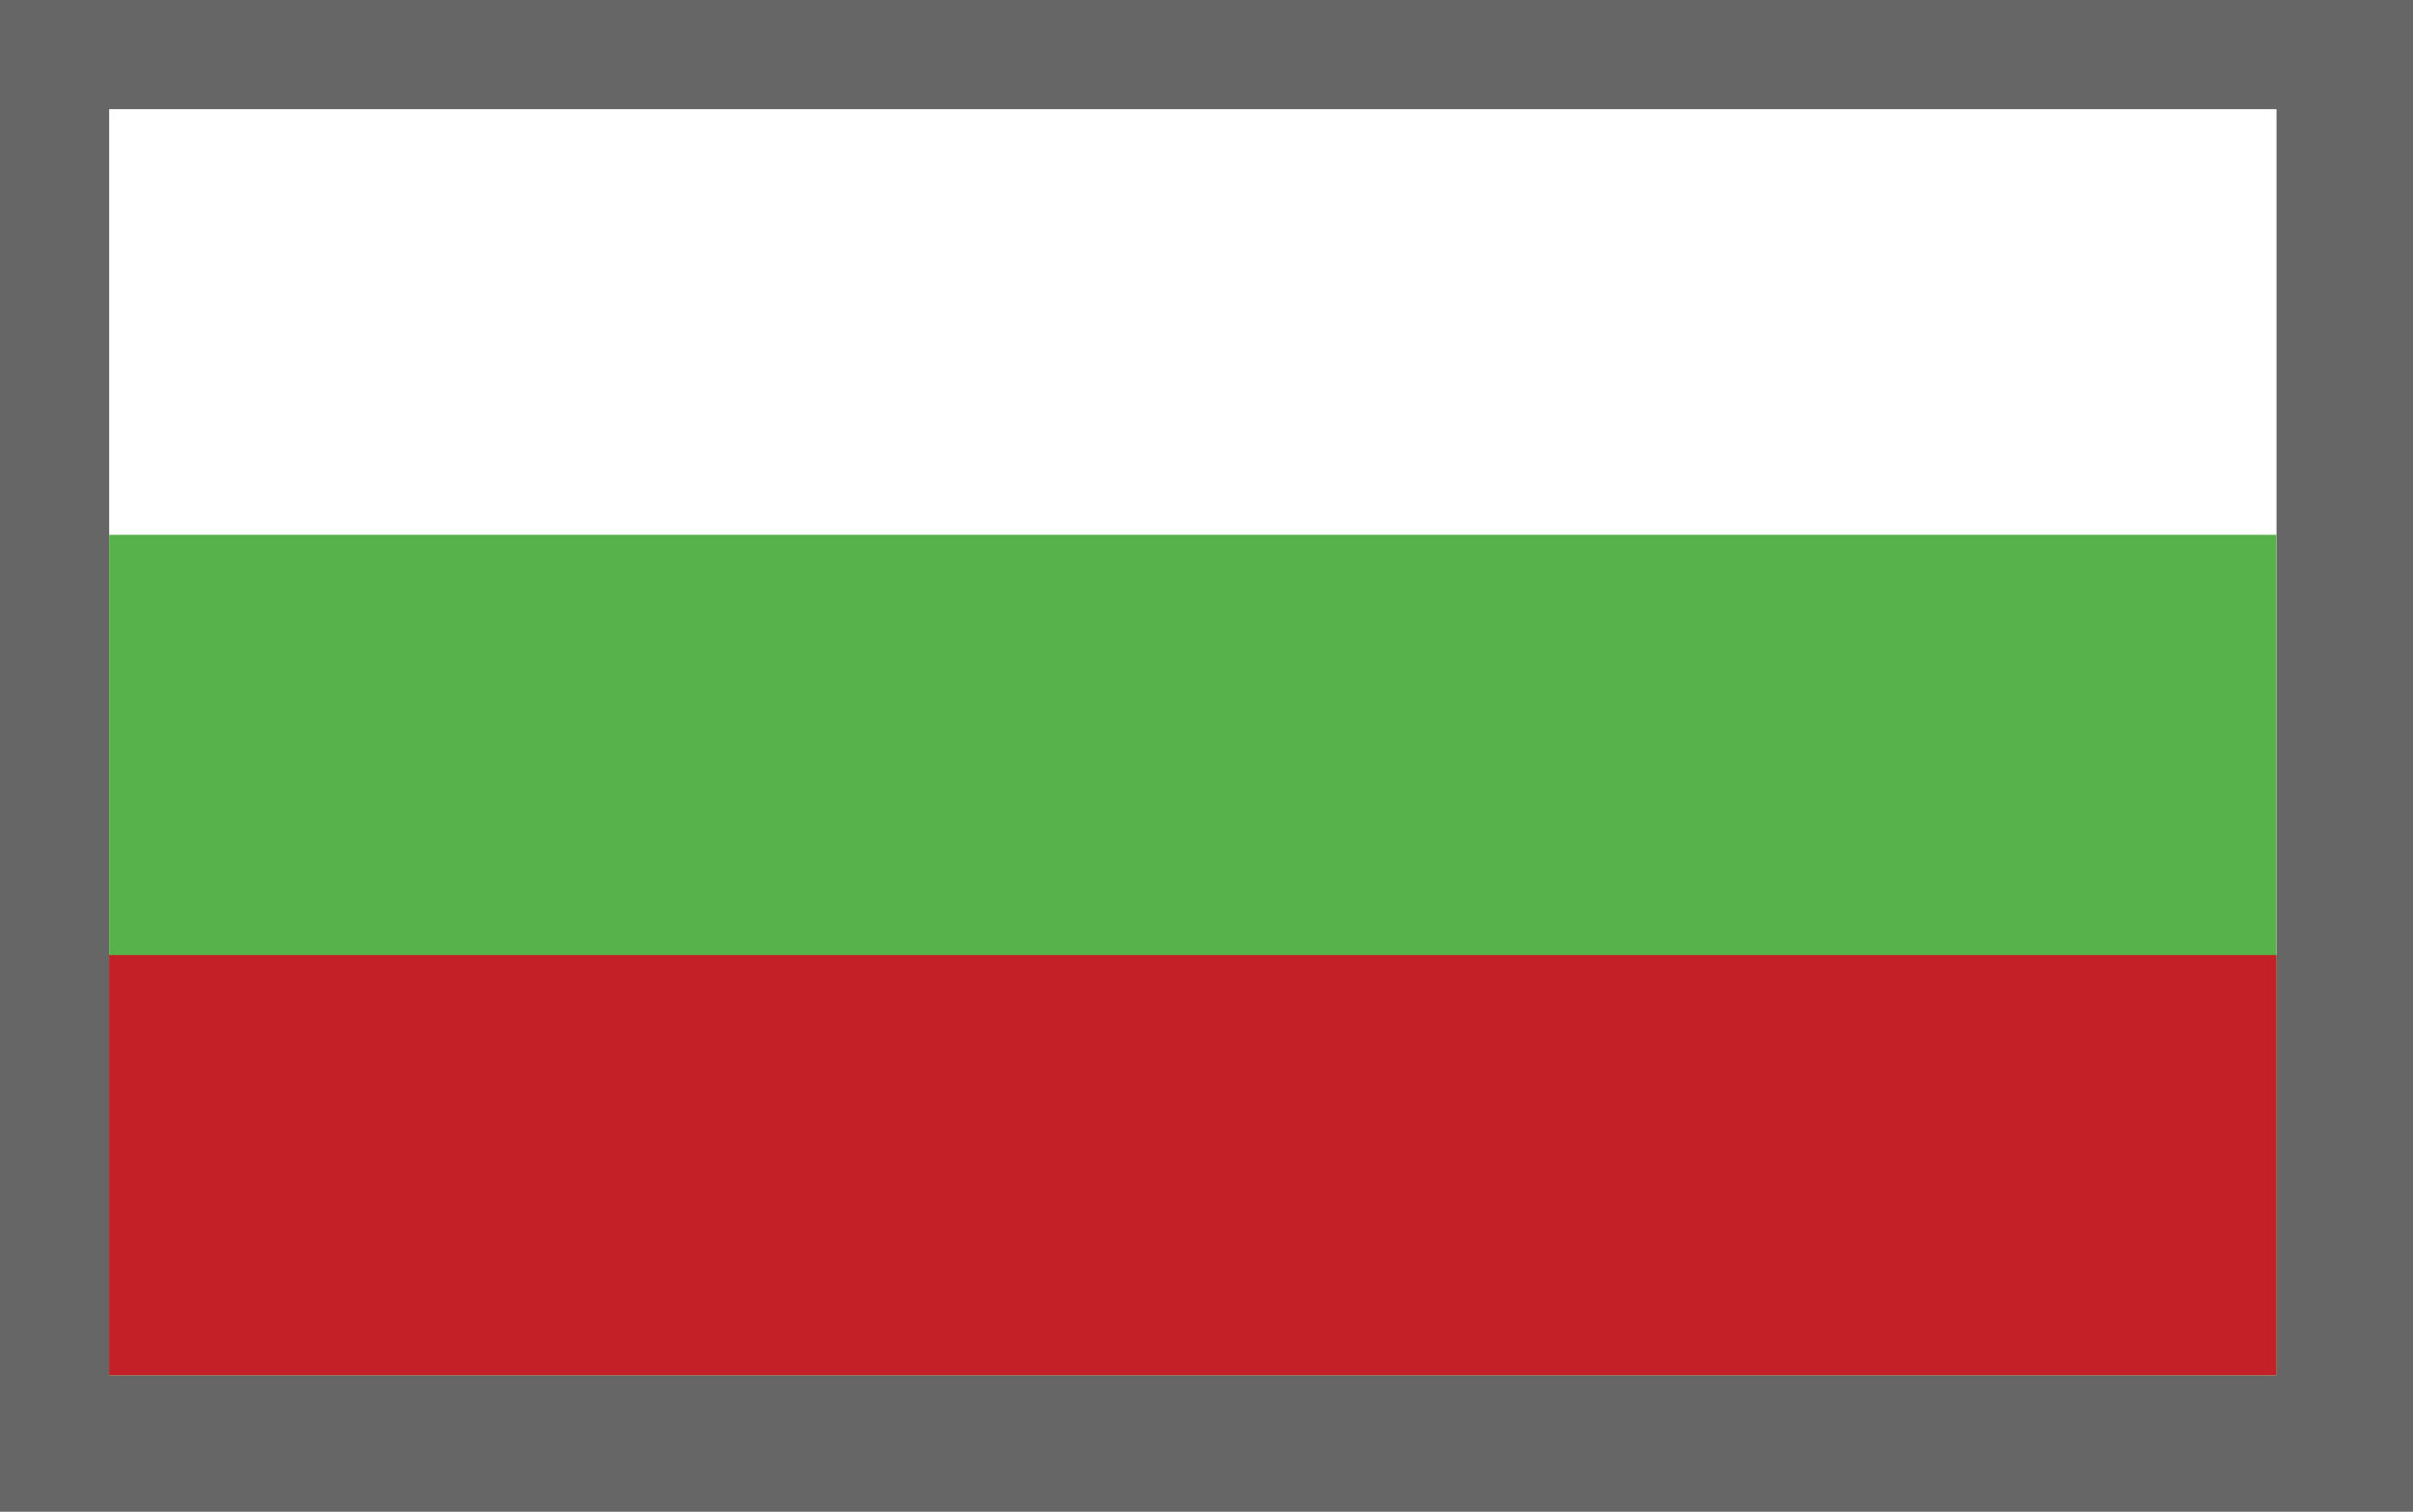 <?xml version="1.0" encoding="utf-8"?>
<!-- Generator: Adobe Illustrator 25.4.1, SVG Export Plug-In . SVG Version: 6.00 Build 0)  -->
<svg version="1.1" id="Layer_1" xmlns="http://www.w3.org/2000/svg" xmlns:xlink="http://www.w3.org/1999/xlink" x="0px" y="0px"
	 viewBox="0 0 44.2 27.7" style="enable-background:new 0 0 44.2 27.7;" xml:space="preserve">
<style type="text/css">
	.st0{fill:#666666;}
	.st1{clip-path:url(#SVGID_00000142170570991533766360000017591341216098943420_);}
	.st2{fill:#FFFFFF;}
	.st3{fill:#58B24B;}
	.st4{fill:#C32127;}
</style>
<g id="Layer_2_00000024003930217400314420000004565634336028976268_">
	<g id="Flags">
		<rect class="st0" width="44.2" height="27.7"/>
		<g id="BULGARIA">
			<g>
				<defs>
					<rect id="SVGID_1_" x="2" y="2" width="39.7" height="23.2"/>
				</defs>
				<clipPath id="SVGID_00000056420770625301952270000012834563249245329298_">
					<use xlink:href="#SVGID_1_"  style="overflow:visible;"/>
				</clipPath>
				<g style="clip-path:url(#SVGID_00000056420770625301952270000012834563249245329298_);">
					<rect x="2" y="2" class="st2" width="39.7" height="23.2"/>
					<rect x="2" y="9.8" class="st3" width="39.7" height="15.5"/>
					<rect x="2" y="17.5" class="st4" width="39.7" height="7.7"/>
				</g>
			</g>
		</g>
	</g>
</g>
</svg>
